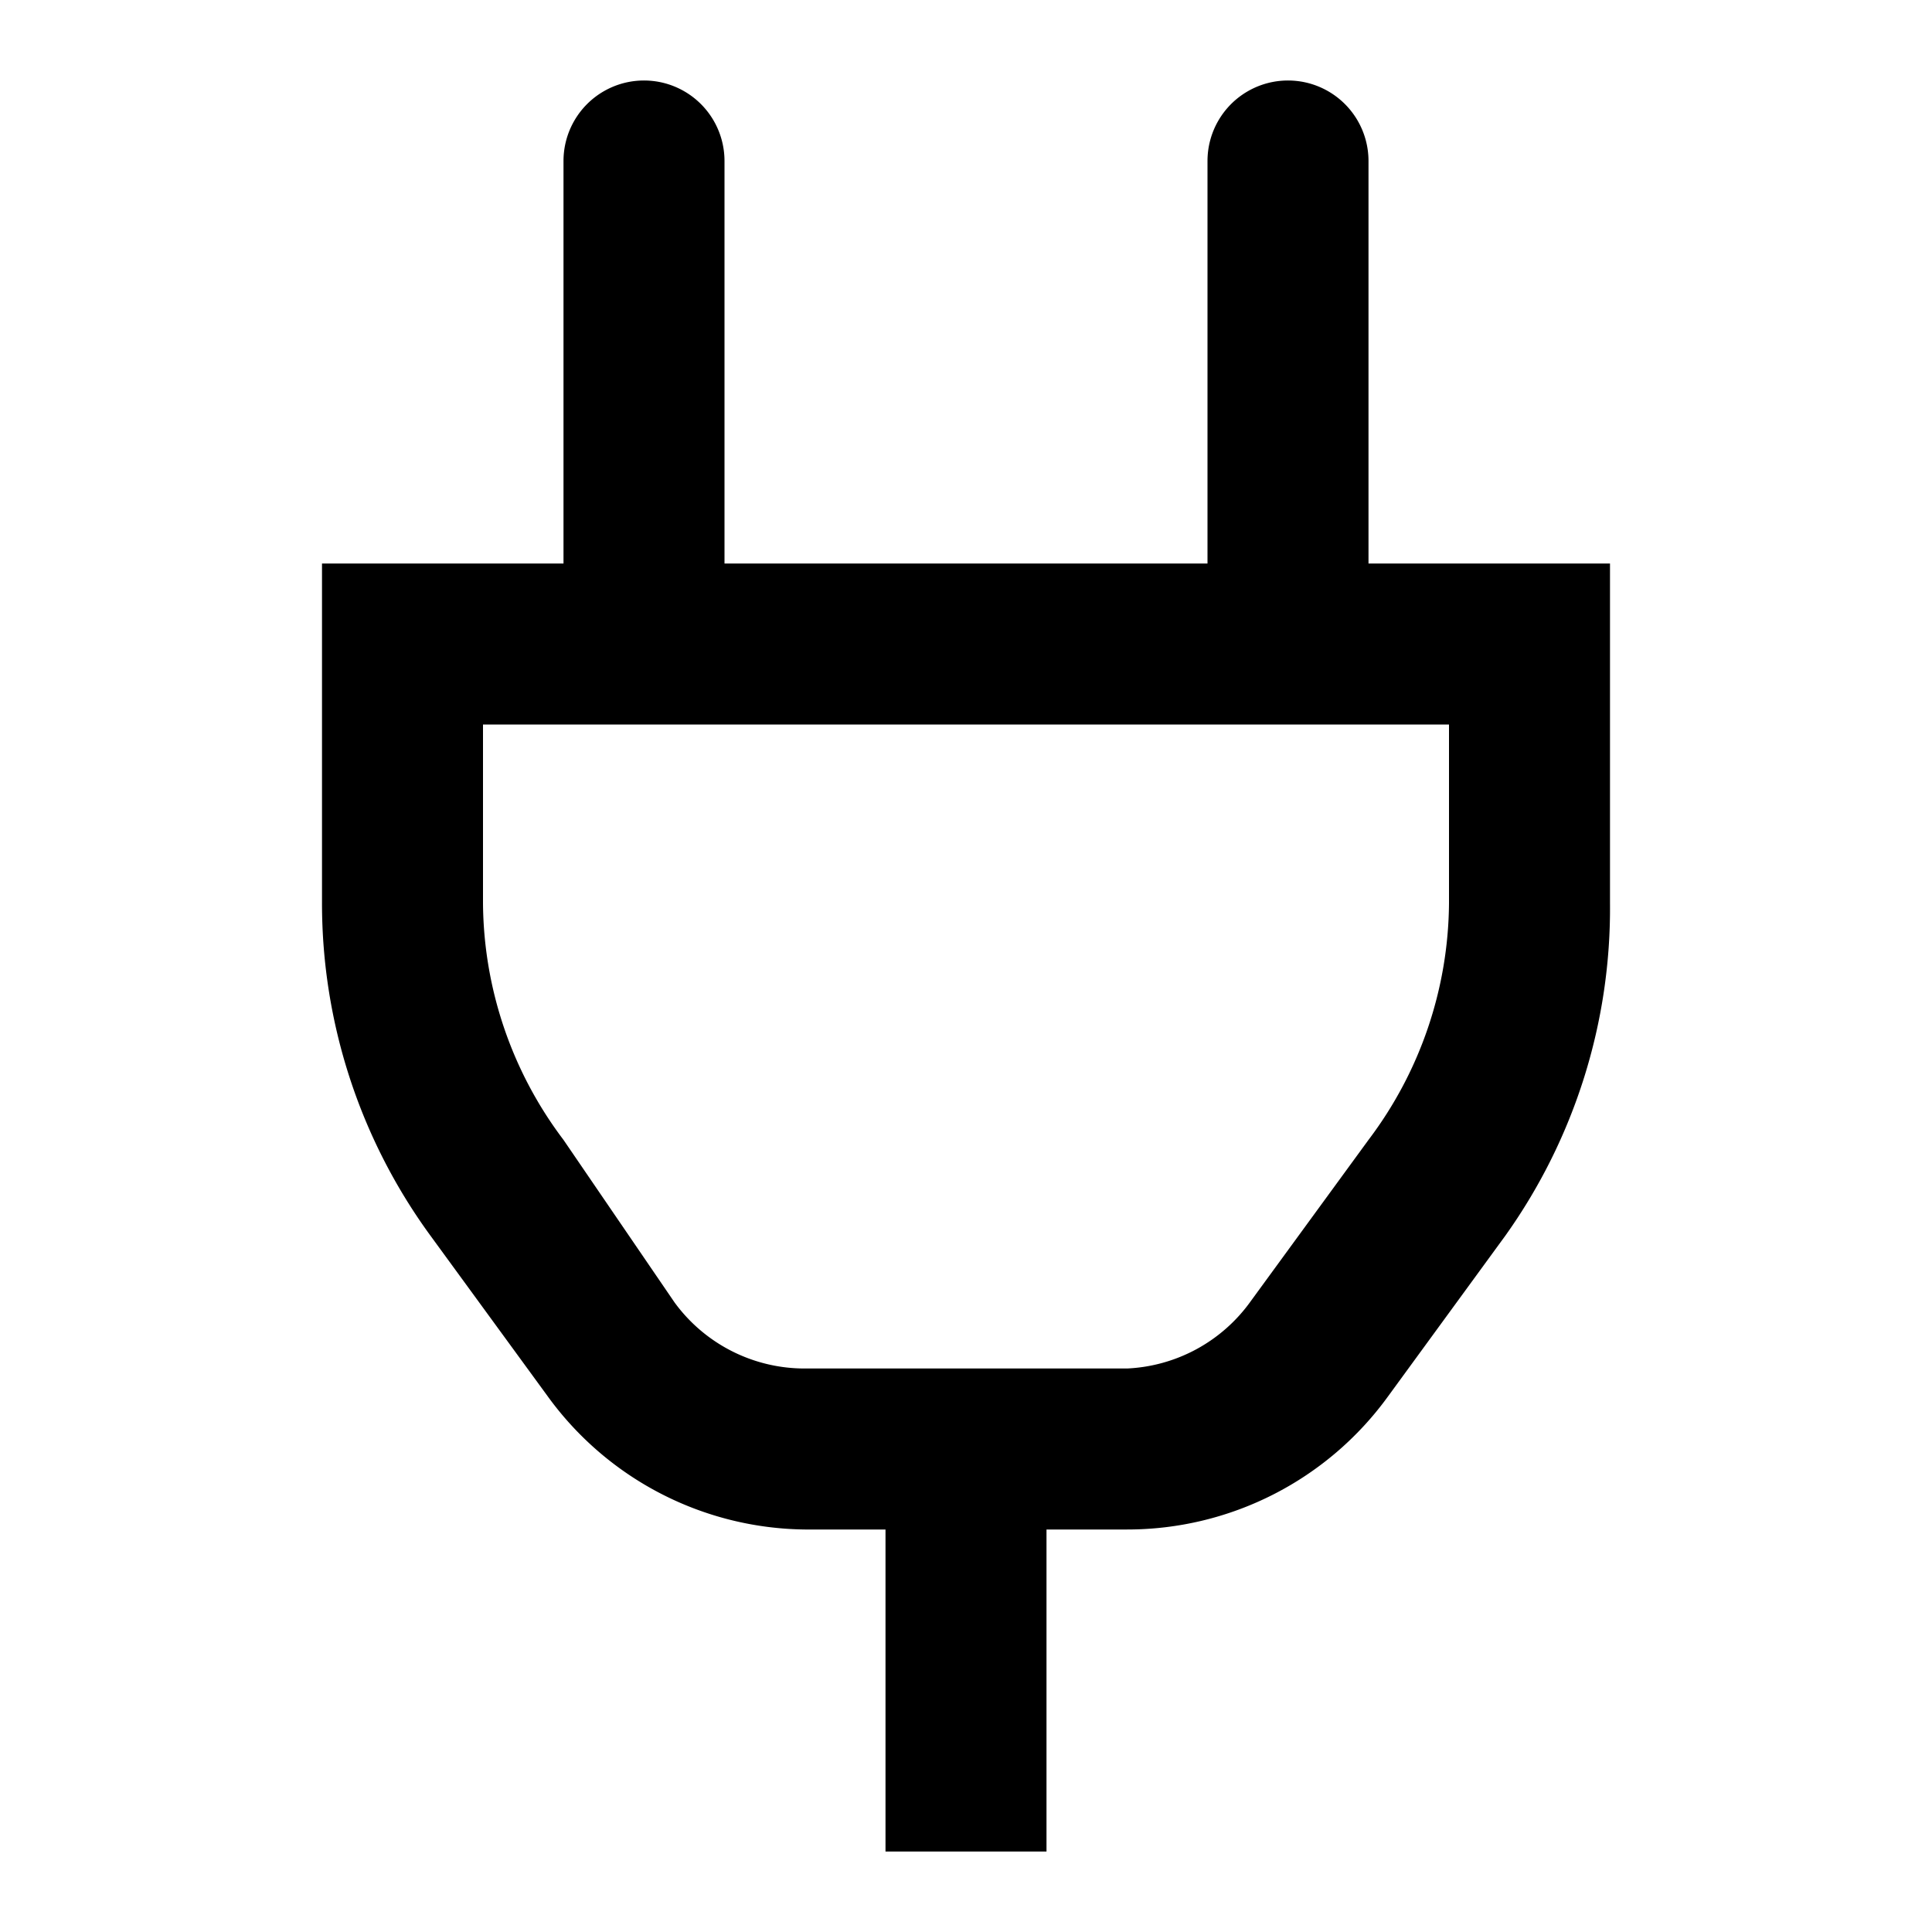 <svg id="Layer_1" data-name="Layer 1" xmlns="http://www.w3.org/2000/svg" viewBox="0 0 24 24"><title>iconoteka_power_connecot__fork_b_s</title><path d="M17,7V2a1,1,0,0,0-2,0V7H9V2A1,1,0,0,0,7,2V7H4v4.22a7,7,0,0,0,1.34,4.12l1.46,2A4,4,0,0,0,10,19h1v4h2V19h1a4,4,0,0,0,3.24-1.65l1.46-2A7,7,0,0,0,20,11.22V7Zm1,4.22a4.93,4.93,0,0,1-1,2.94l-1.46,2A2,2,0,0,1,14,17H10a2,2,0,0,1-1.62-.82L7,14.16a4.93,4.93,0,0,1-1-2.94V9H18Z"/></svg>